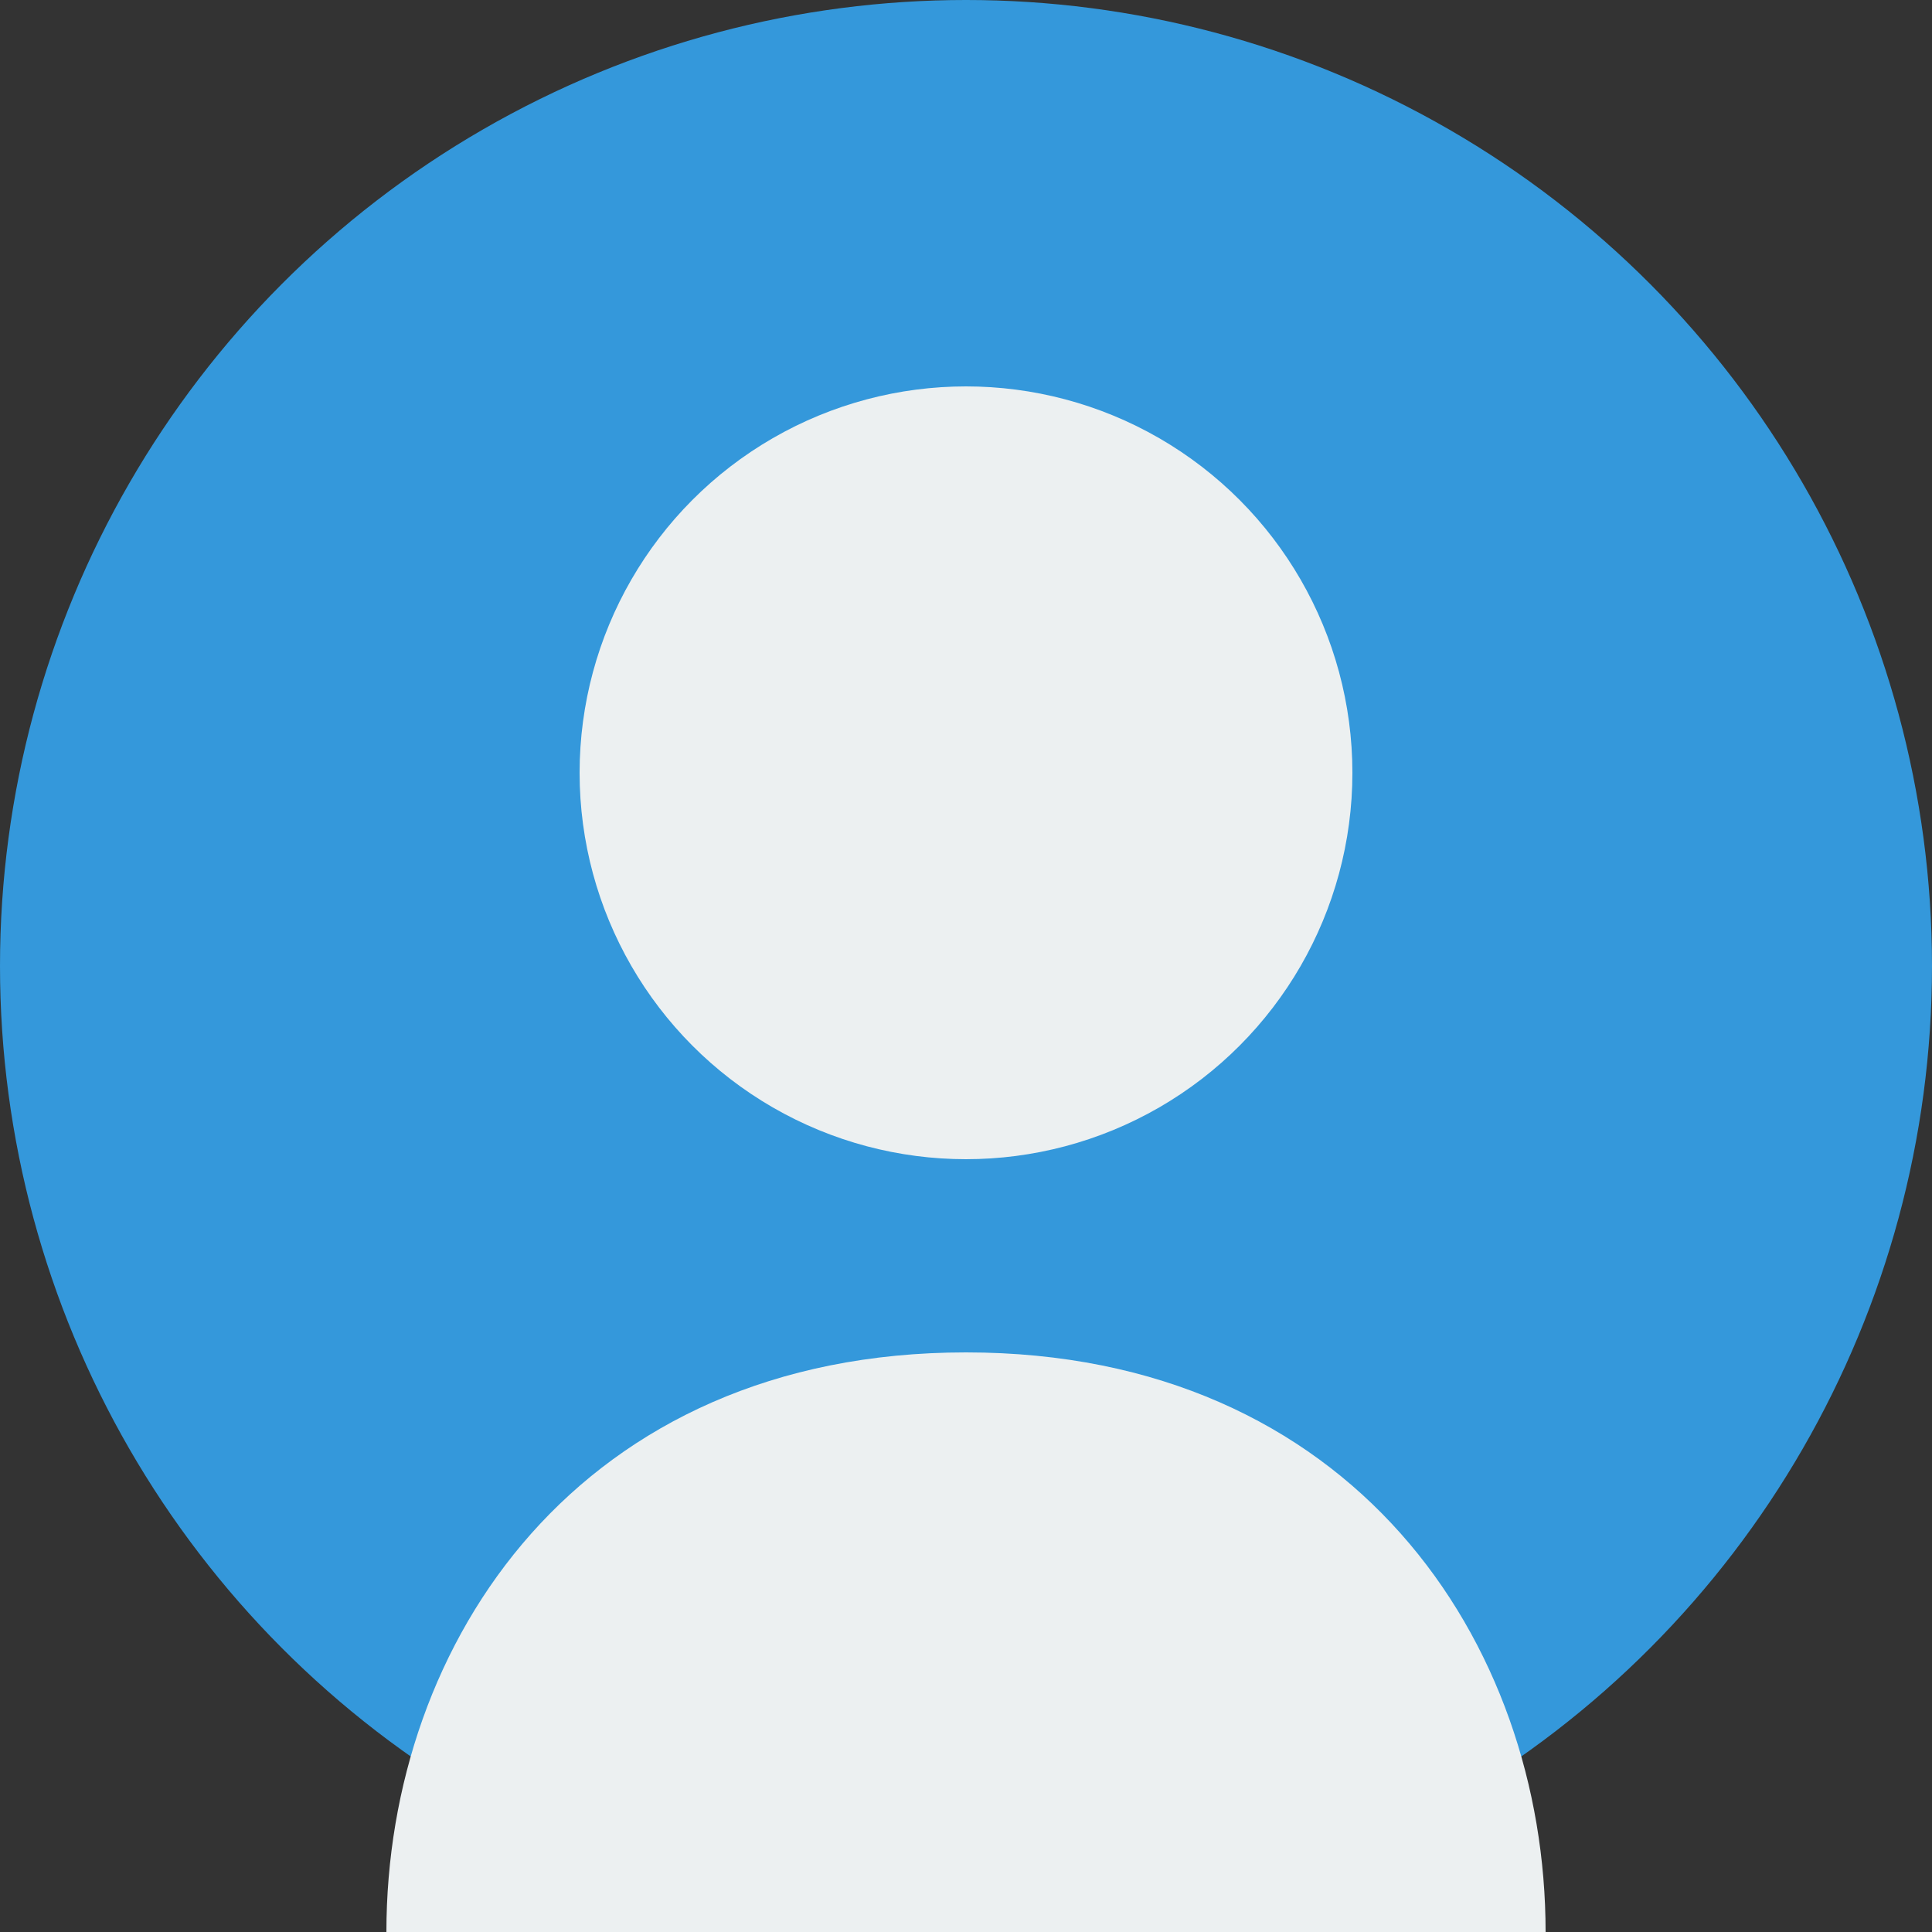 <svg width="200" height="200" xmlns="http://www.w3.org/2000/svg">
  <rect width="100%" height="100%" fill="#333333" stroke="none"/>
  <circle cx="100" cy="100" r="100" fill="#3498db"/>
  <circle cx="100" cy="80" r="40" fill="#ecf0f1"/>
  <path d="M100,140 C60,140 40,170 40,200 L160,200 C160,170 140,140 100,140 Z" fill="#ecf0f1"/>
</svg>